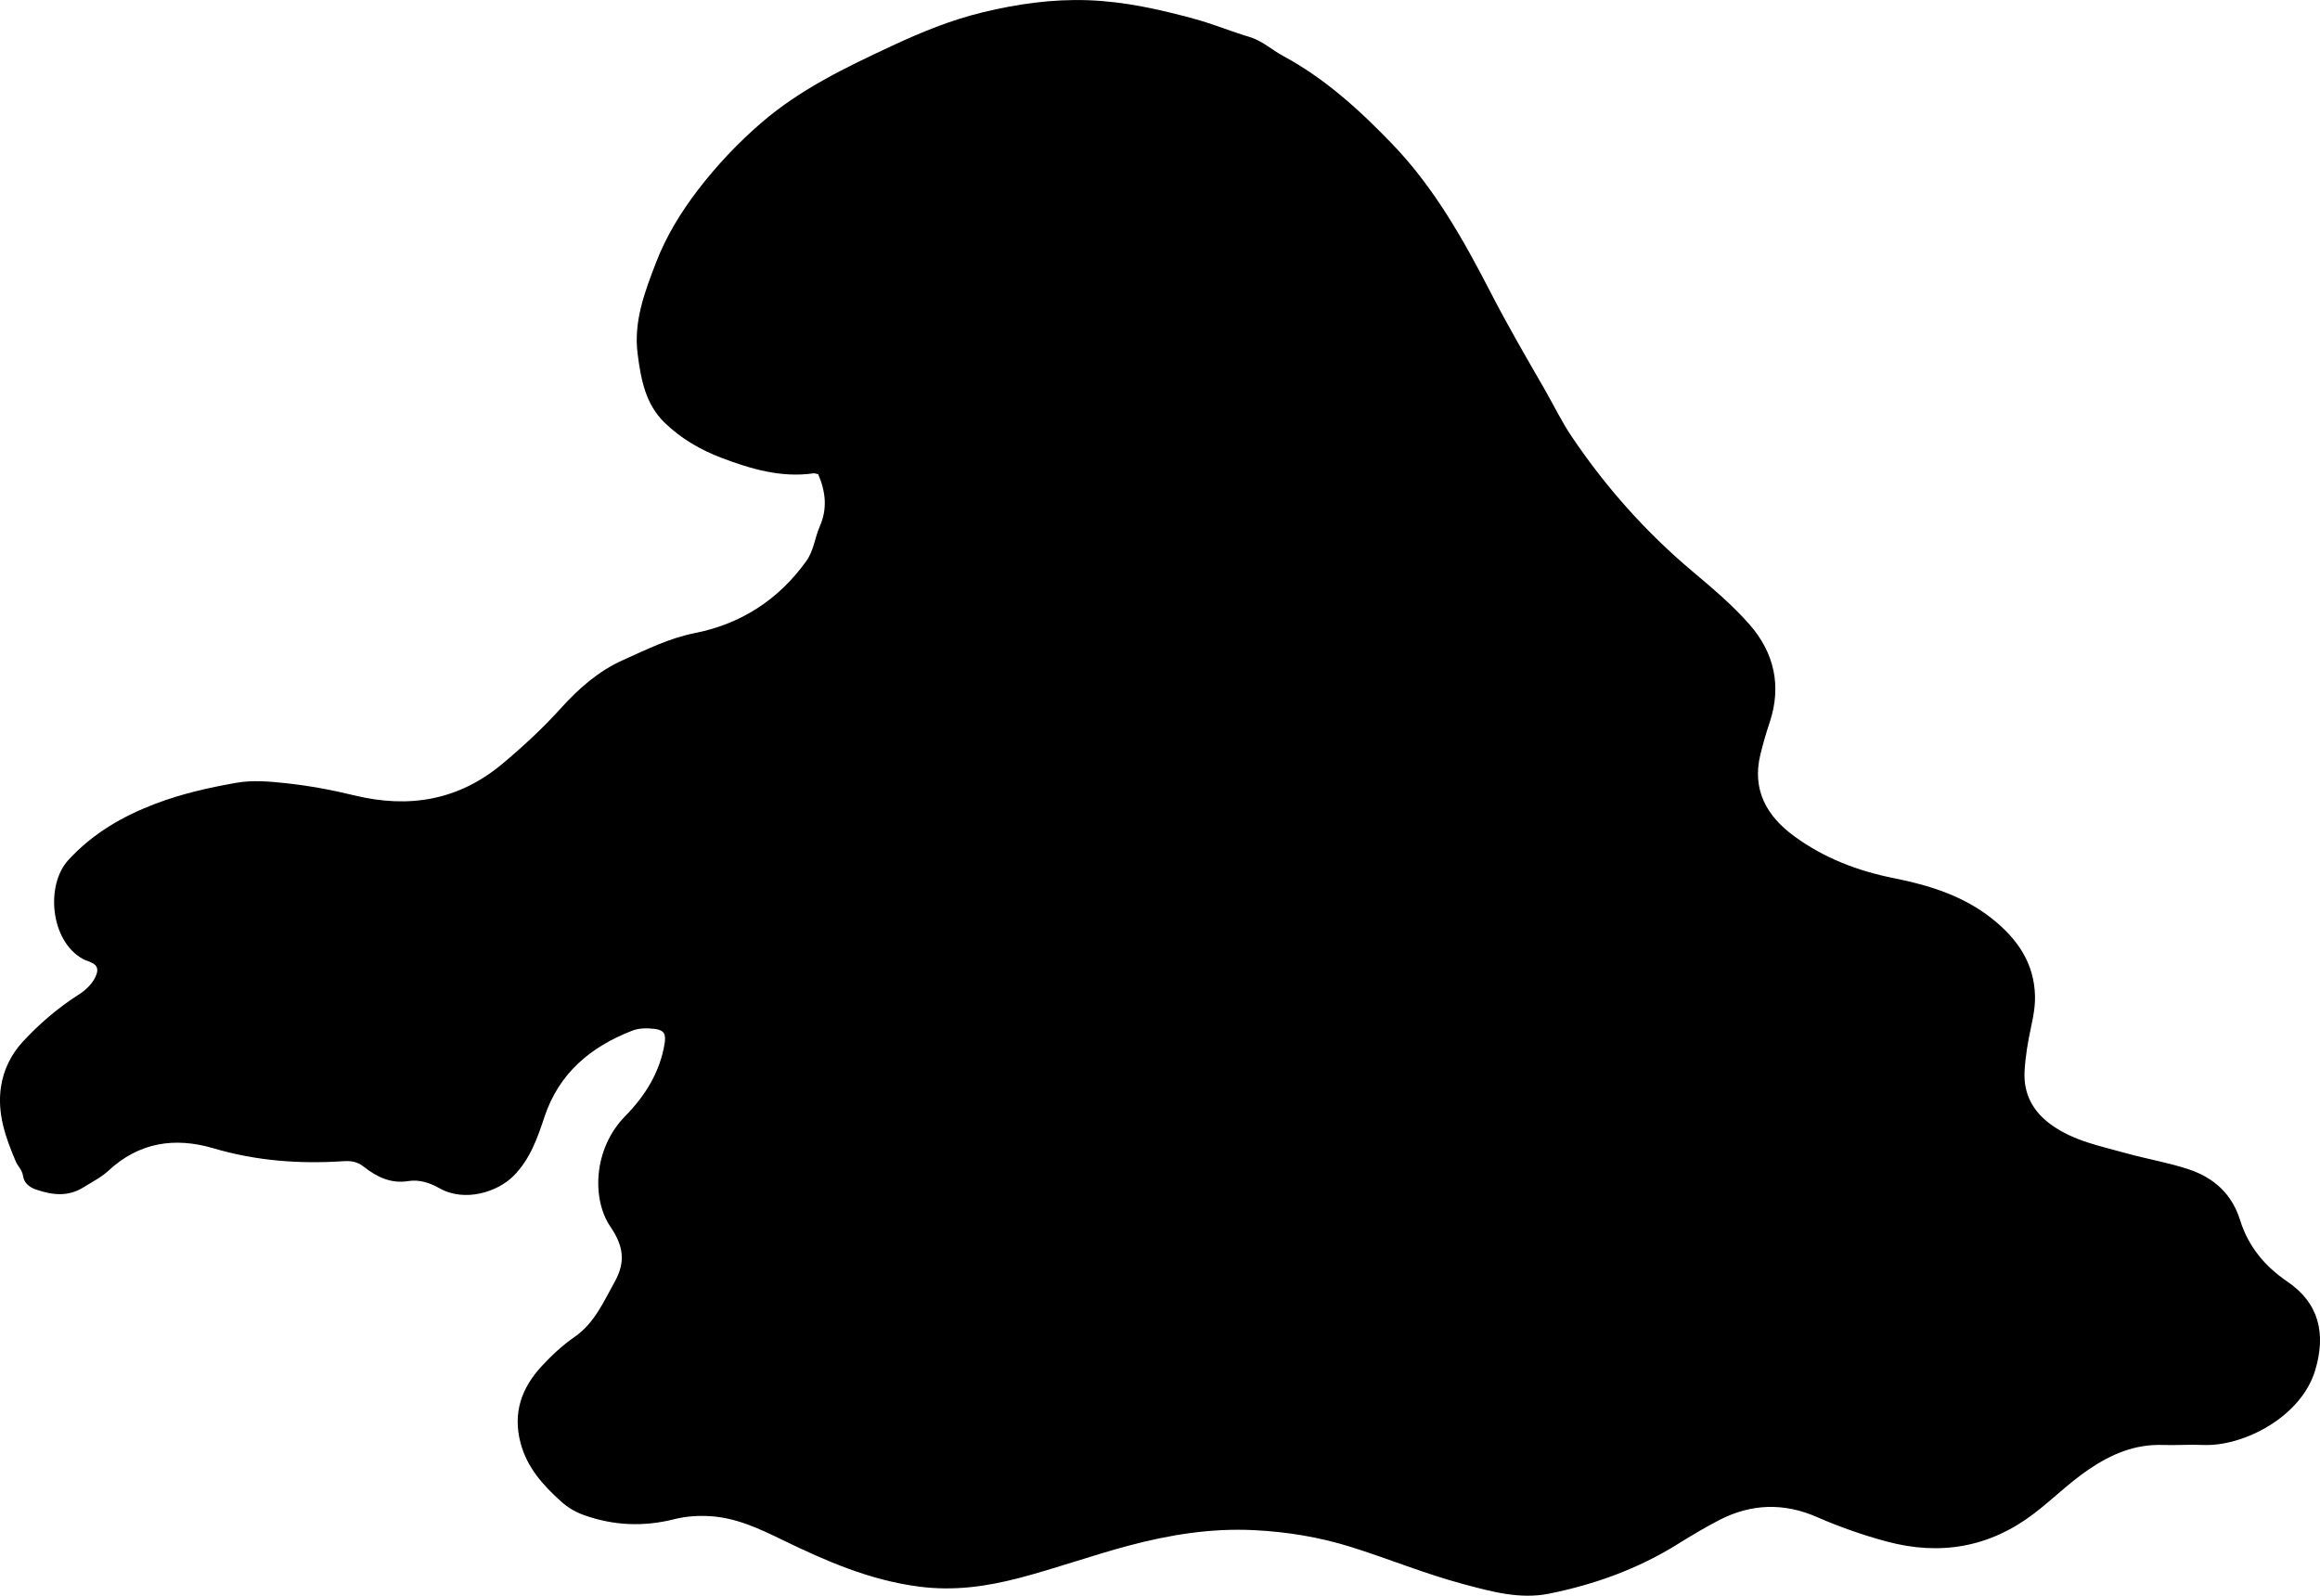<?xml version="1.0" encoding="utf-8"?>
<!-- Generator: Adobe Illustrator 24.0.2, SVG Export Plug-In . SVG Version: 6.00 Build 0)  -->
<svg version="1.1" id="Layer_1" xmlns="http://www.w3.org/2000/svg" xmlns:xlink="http://www.w3.org/1999/xlink" x="0px" y="0px"
	 viewBox="0 0 860.85 592.16" style="enable-background:new 0 0 860.85 592.16;" xml:space="preserve">
<g>
	<path d="M303.61,175.99c-0.55-0.11-1.21-0.42-1.82-0.33c-11.97,1.7-23.23-1.65-34.08-5.76c-7.7-2.92-15.05-7.15-21.11-13.05
		c-7.16-6.97-8.79-16.2-10-25.51c-1.56-12.03,2.61-22.94,6.81-33.87c3.8-9.89,9.32-18.85,15.67-27.12
		c6.97-9.07,14.85-17.43,23.63-24.97c14.36-12.33,31.06-20.33,47.99-28.24c11.04-5.16,22.2-9.74,34.02-12.59
		c12.8-3.08,25.73-4.94,39.01-4.47c13.6,0.49,26.59,3.4,39.66,6.98c6.9,1.89,13.4,4.62,20.18,6.63c4.82,1.43,8.27,4.77,12.44,7.01
		c15.63,8.42,28.46,20.12,40.63,32.77c15.64,16.28,26.48,35.65,36.71,55.51c6.17,11.97,12.96,23.63,19.69,35.31
		c3.4,5.91,6.34,12.07,10.17,17.74c12.64,18.75,27.5,35.46,44.83,50.04c7.38,6.21,14.86,12.5,21.18,19.73
		c9.09,10.42,11.95,22.74,7.42,36.3c-1.32,3.94-2.48,7.95-3.46,11.99c-3.14,13.07,2.39,22.76,12.54,30.2
		c11.04,8.1,23.55,12.91,36.97,15.58c13.15,2.62,25.84,6.55,36.56,15.11c9.22,7.36,15.59,16.34,15.85,28.68
		c0.08,3.86-0.63,7.63-1.44,11.36c-1.17,5.38-2.09,10.81-2.42,16.28c-0.52,8.46,2.96,15.07,9.85,20.07
		c8.35,6.04,18.23,7.9,27.81,10.58c7.69,2.15,15.59,3.44,23.19,5.96c9.5,3.15,16.11,9.25,19.1,18.85
		c3.07,9.84,9.18,17.14,17.6,22.87c11.73,7.98,14.33,19.3,10.29,32.83c-5.19,17.41-26.77,28.43-41.62,27.75
		c-4.98-0.23-10,0.18-14.99,0.01c-10.29-0.35-19.04,3.39-27.42,9.07c-7.36,4.98-13.57,11.27-20.59,16.58
		c-16.37,12.39-34.64,15.48-54.4,10.17c-8.86-2.38-17.49-5.42-25.9-9.09c-12.21-5.33-24.28-4.99-36.11,1.08
		c-5.32,2.73-10.43,5.8-15.52,8.97c-14.67,9.15-30.77,14.98-47.7,18.39c-10.98,2.21-21.52-0.79-31.98-3.58
		c-14.16-3.78-27.72-9.42-41.69-13.78c-11.63-3.63-23.52-5.58-35.79-6.2c-16.04-0.8-31.36,1.69-46.78,5.8
		c-13.51,3.61-26.66,8.33-40.17,11.88c-12.33,3.24-24.41,4.96-37.41,3.27c-18.27-2.37-34.53-9.48-50.7-17.34
		c-8.56-4.15-17.05-8.21-26.84-8.8c-4.58-0.28-9.01,0.04-13.37,1.14c-11.3,2.84-22.36,2.39-33.37-1.52
		c-3.25-1.15-6.06-2.84-8.52-5.05c-6.73-6.05-12.66-12.63-15.07-21.79c-2.92-11.1,0.38-20.39,7.84-28.43
		c3.72-4.01,7.73-7.76,12.3-10.93c7.25-5.03,10.67-12.94,14.8-20.38c4.17-7.51,3.25-13.36-1.66-20.58c-6.63-9.75-6.64-28.5,5.64-41
		c7.28-7.41,12.8-16.18,14.54-26.81c0.58-3.56-0.16-5.01-3.61-5.46c-2.82-0.36-5.8-0.36-8.41,0.65
		c-15.42,5.97-27.16,15.76-32.56,32.01c-2.63,7.9-5.32,15.7-11.48,21.89c-5.87,5.9-18.03,9.92-27.52,4.54
		c-3.51-1.99-7.49-3.29-11.52-2.63c-6.56,1.06-11.78-1.61-16.56-5.36c-2.47-1.94-4.78-2.2-7.78-2.01
		c-16.23,1.07-32.24-0.16-47.95-4.8c-14.4-4.25-27.65-2.21-38.99,8.33c-2.71,2.52-6.02,4.12-9.11,6.08
		c-5.83,3.69-11.72,2.97-17.73,0.9c-2.5-0.86-4.46-2.37-4.86-5.17c-0.3-2.11-1.92-3.48-2.68-5.28c-3.75-8.77-6.92-17.76-5.51-27.48
		c0.92-6.36,3.73-12.17,8.1-16.9c6.1-6.61,12.91-12.47,20.52-17.35c0.84-0.54,1.69-1.09,2.44-1.74c2.06-1.76,3.89-3.98,4.55-6.44
		c0.99-3.67-3.03-4.06-5.01-5.11c-12.27-6.56-14.15-27.46-5.58-36.8c9.1-9.91,20.08-16.24,32.35-20.91
		c9.69-3.69,19.77-5.96,29.94-7.75c6.11-1.08,12.33-0.51,18.45,0.14c8.59,0.92,17.09,2.51,25.52,4.55
		c20.09,4.88,38.56,1.86,54.8-11.75c7.68-6.43,15.01-13.2,21.71-20.63c6.65-7.37,14.03-13.84,23.13-17.9
		c8.62-3.85,17.02-8.09,26.53-9.97c17.13-3.39,31.03-12.32,41.36-26.68c2.86-3.98,3.18-8.7,5.04-12.93
		C306.98,189.01,306.5,182.73,303.61,175.99z"/>
</g>
</svg>

